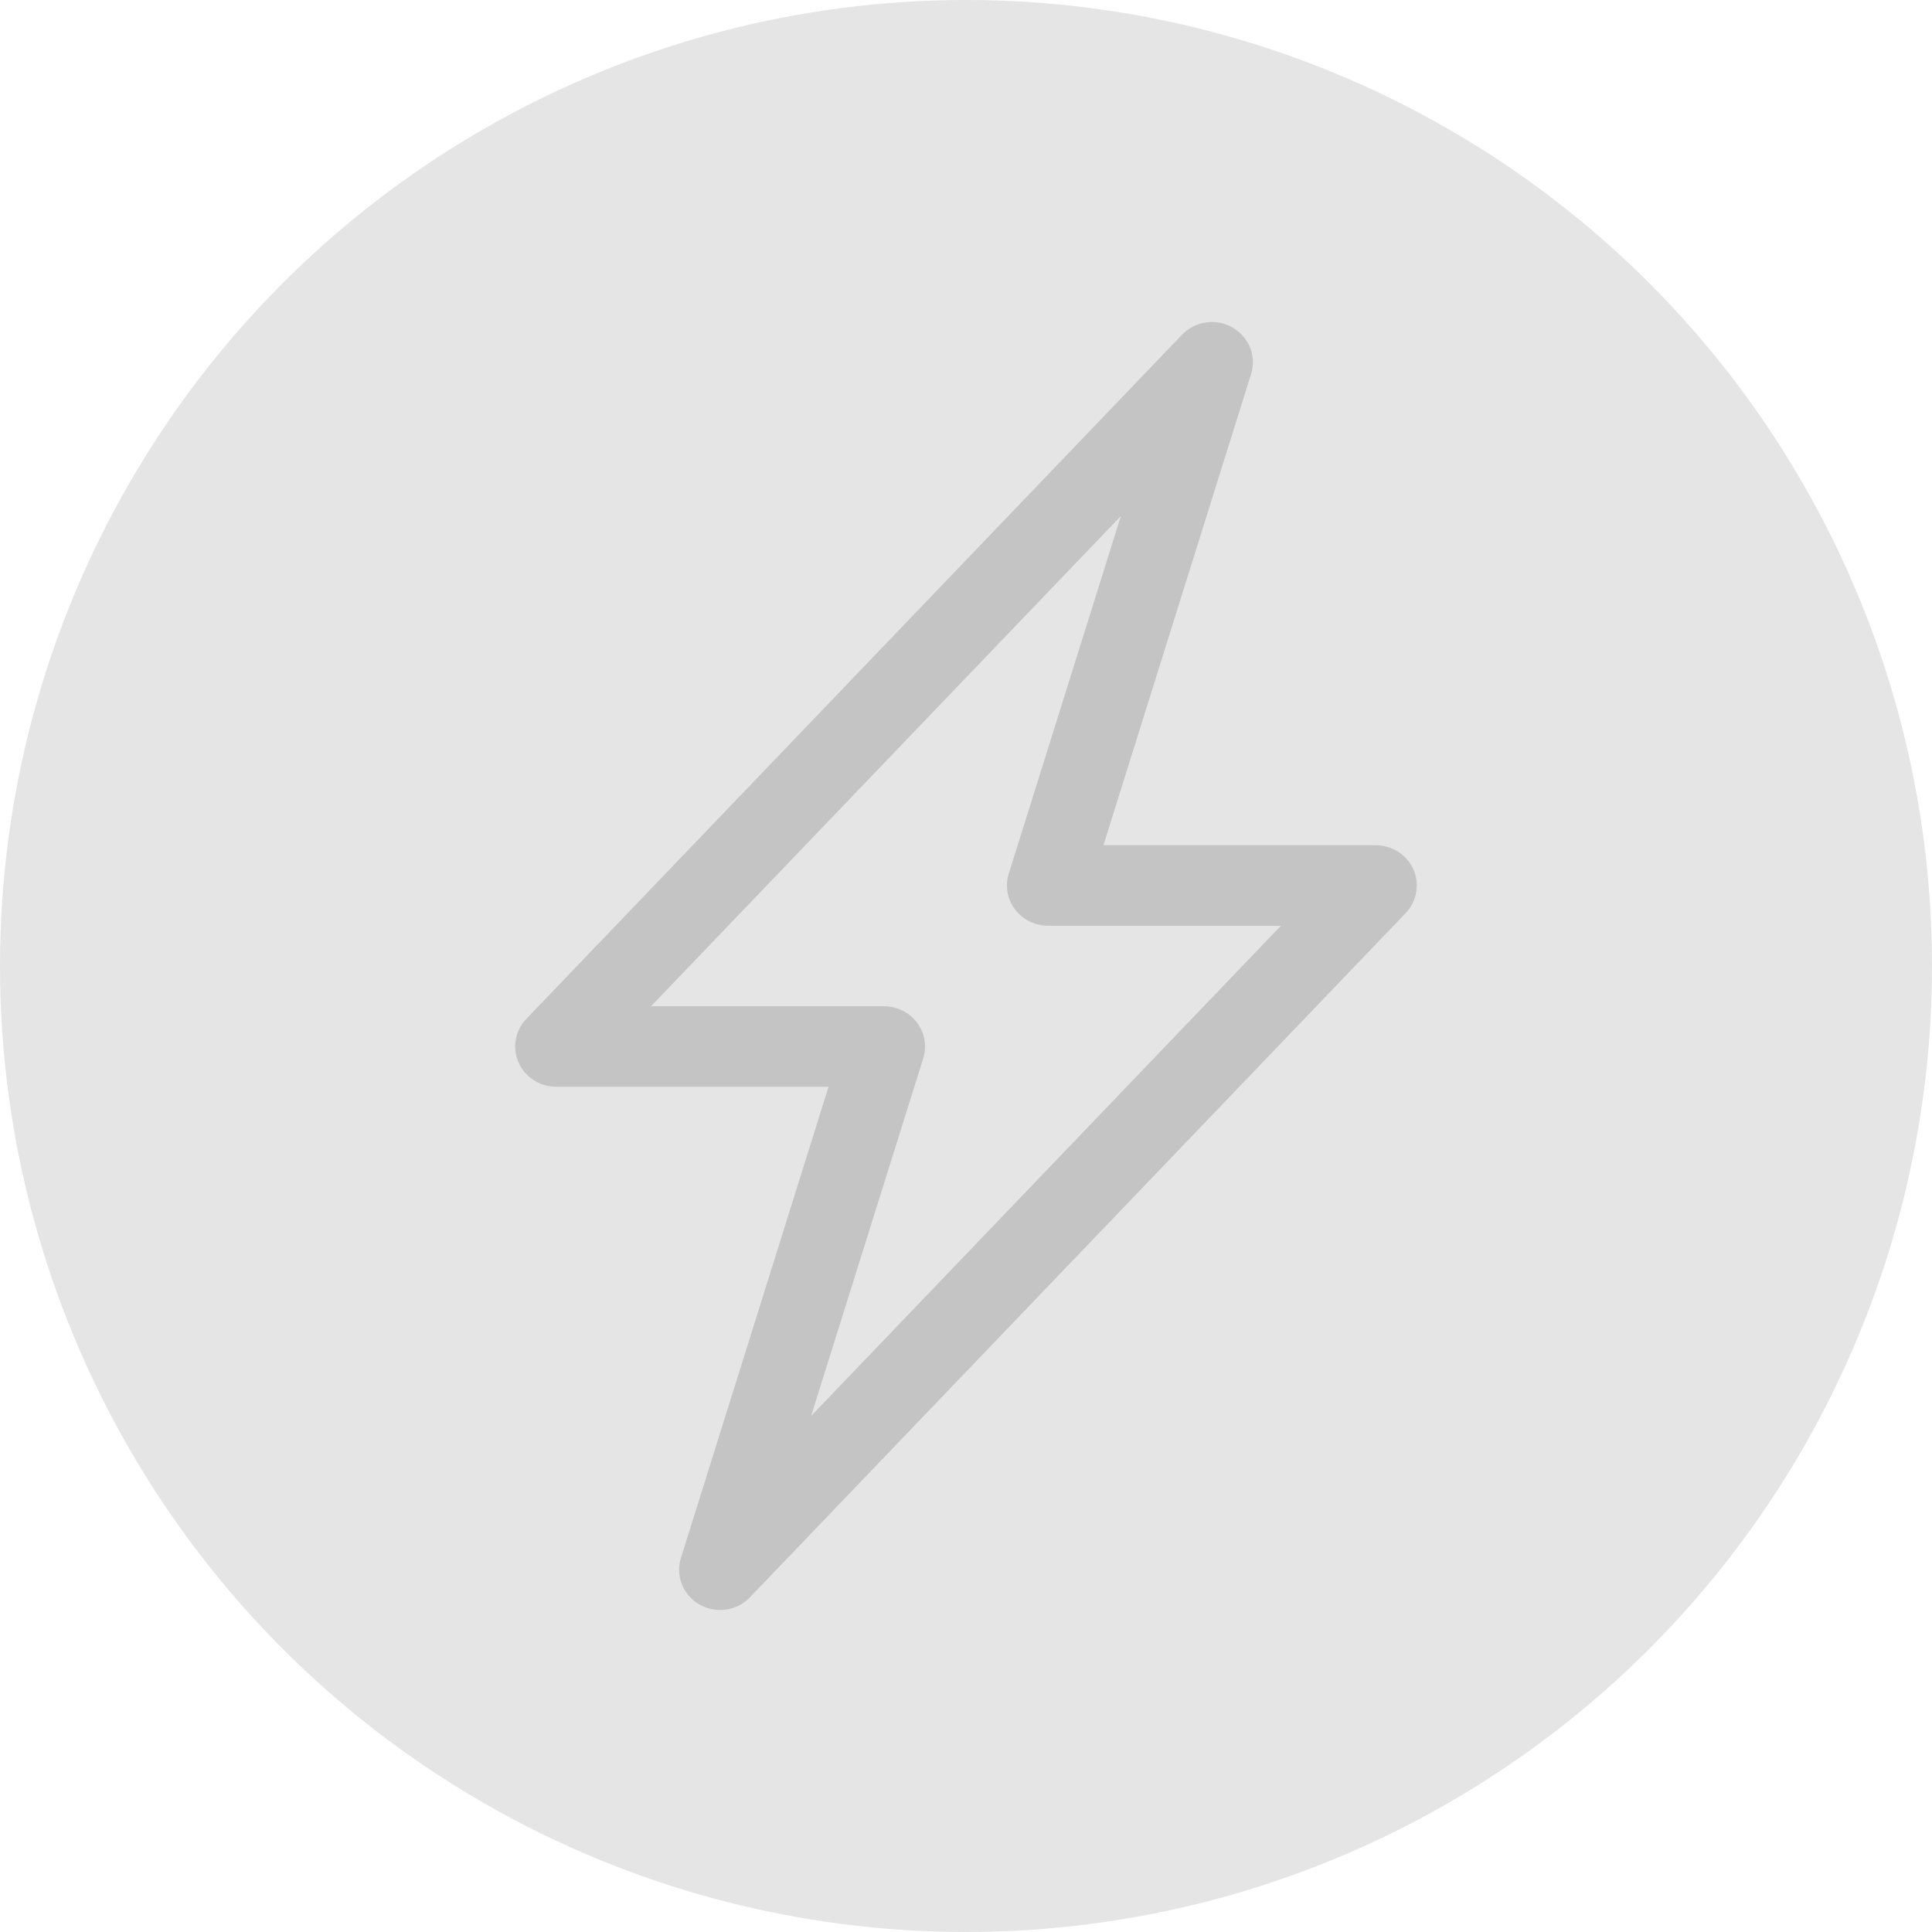 <svg width="30" height="30" viewBox="0 0 30 30" fill="none" xmlns="http://www.w3.org/2000/svg">
<circle cx="15" cy="15" r="15" fill="#E5E5E5"/>
<path fill-rule="evenodd" clip-rule="evenodd" d="M19.137 5.086C19.262 5.156 19.358 5.267 19.411 5.398C19.463 5.53 19.469 5.675 19.426 5.811L17.134 13.125H21.363C21.488 13.125 21.609 13.161 21.713 13.228C21.817 13.295 21.899 13.39 21.948 13.502C21.997 13.614 22.012 13.738 21.99 13.858C21.969 13.979 21.912 14.09 21.827 14.179L11.645 24.803C11.547 24.906 11.416 24.973 11.273 24.994C11.131 25.014 10.986 24.986 10.862 24.915C10.737 24.844 10.641 24.734 10.589 24.602C10.537 24.471 10.531 24.326 10.574 24.191L12.866 16.875H8.637C8.512 16.875 8.391 16.839 8.287 16.772C8.183 16.705 8.101 16.61 8.052 16.498C8.003 16.386 7.988 16.262 8.01 16.142C8.031 16.021 8.088 15.91 8.173 15.821L18.355 5.197C18.453 5.094 18.584 5.027 18.726 5.007C18.868 4.986 19.013 5.014 19.137 5.084V5.086ZM10.109 15.625H13.727C13.827 15.625 13.925 15.648 14.014 15.692C14.103 15.736 14.18 15.8 14.239 15.879C14.298 15.957 14.338 16.048 14.355 16.145C14.371 16.241 14.365 16.34 14.336 16.434L12.595 21.987L19.89 14.375H16.273C16.173 14.375 16.075 14.352 15.986 14.308C15.897 14.264 15.82 14.2 15.761 14.121C15.702 14.043 15.662 13.951 15.645 13.855C15.629 13.759 15.635 13.66 15.664 13.566L17.405 8.013L10.109 15.625Z" fill="#C4C4C4"/>
</svg>
